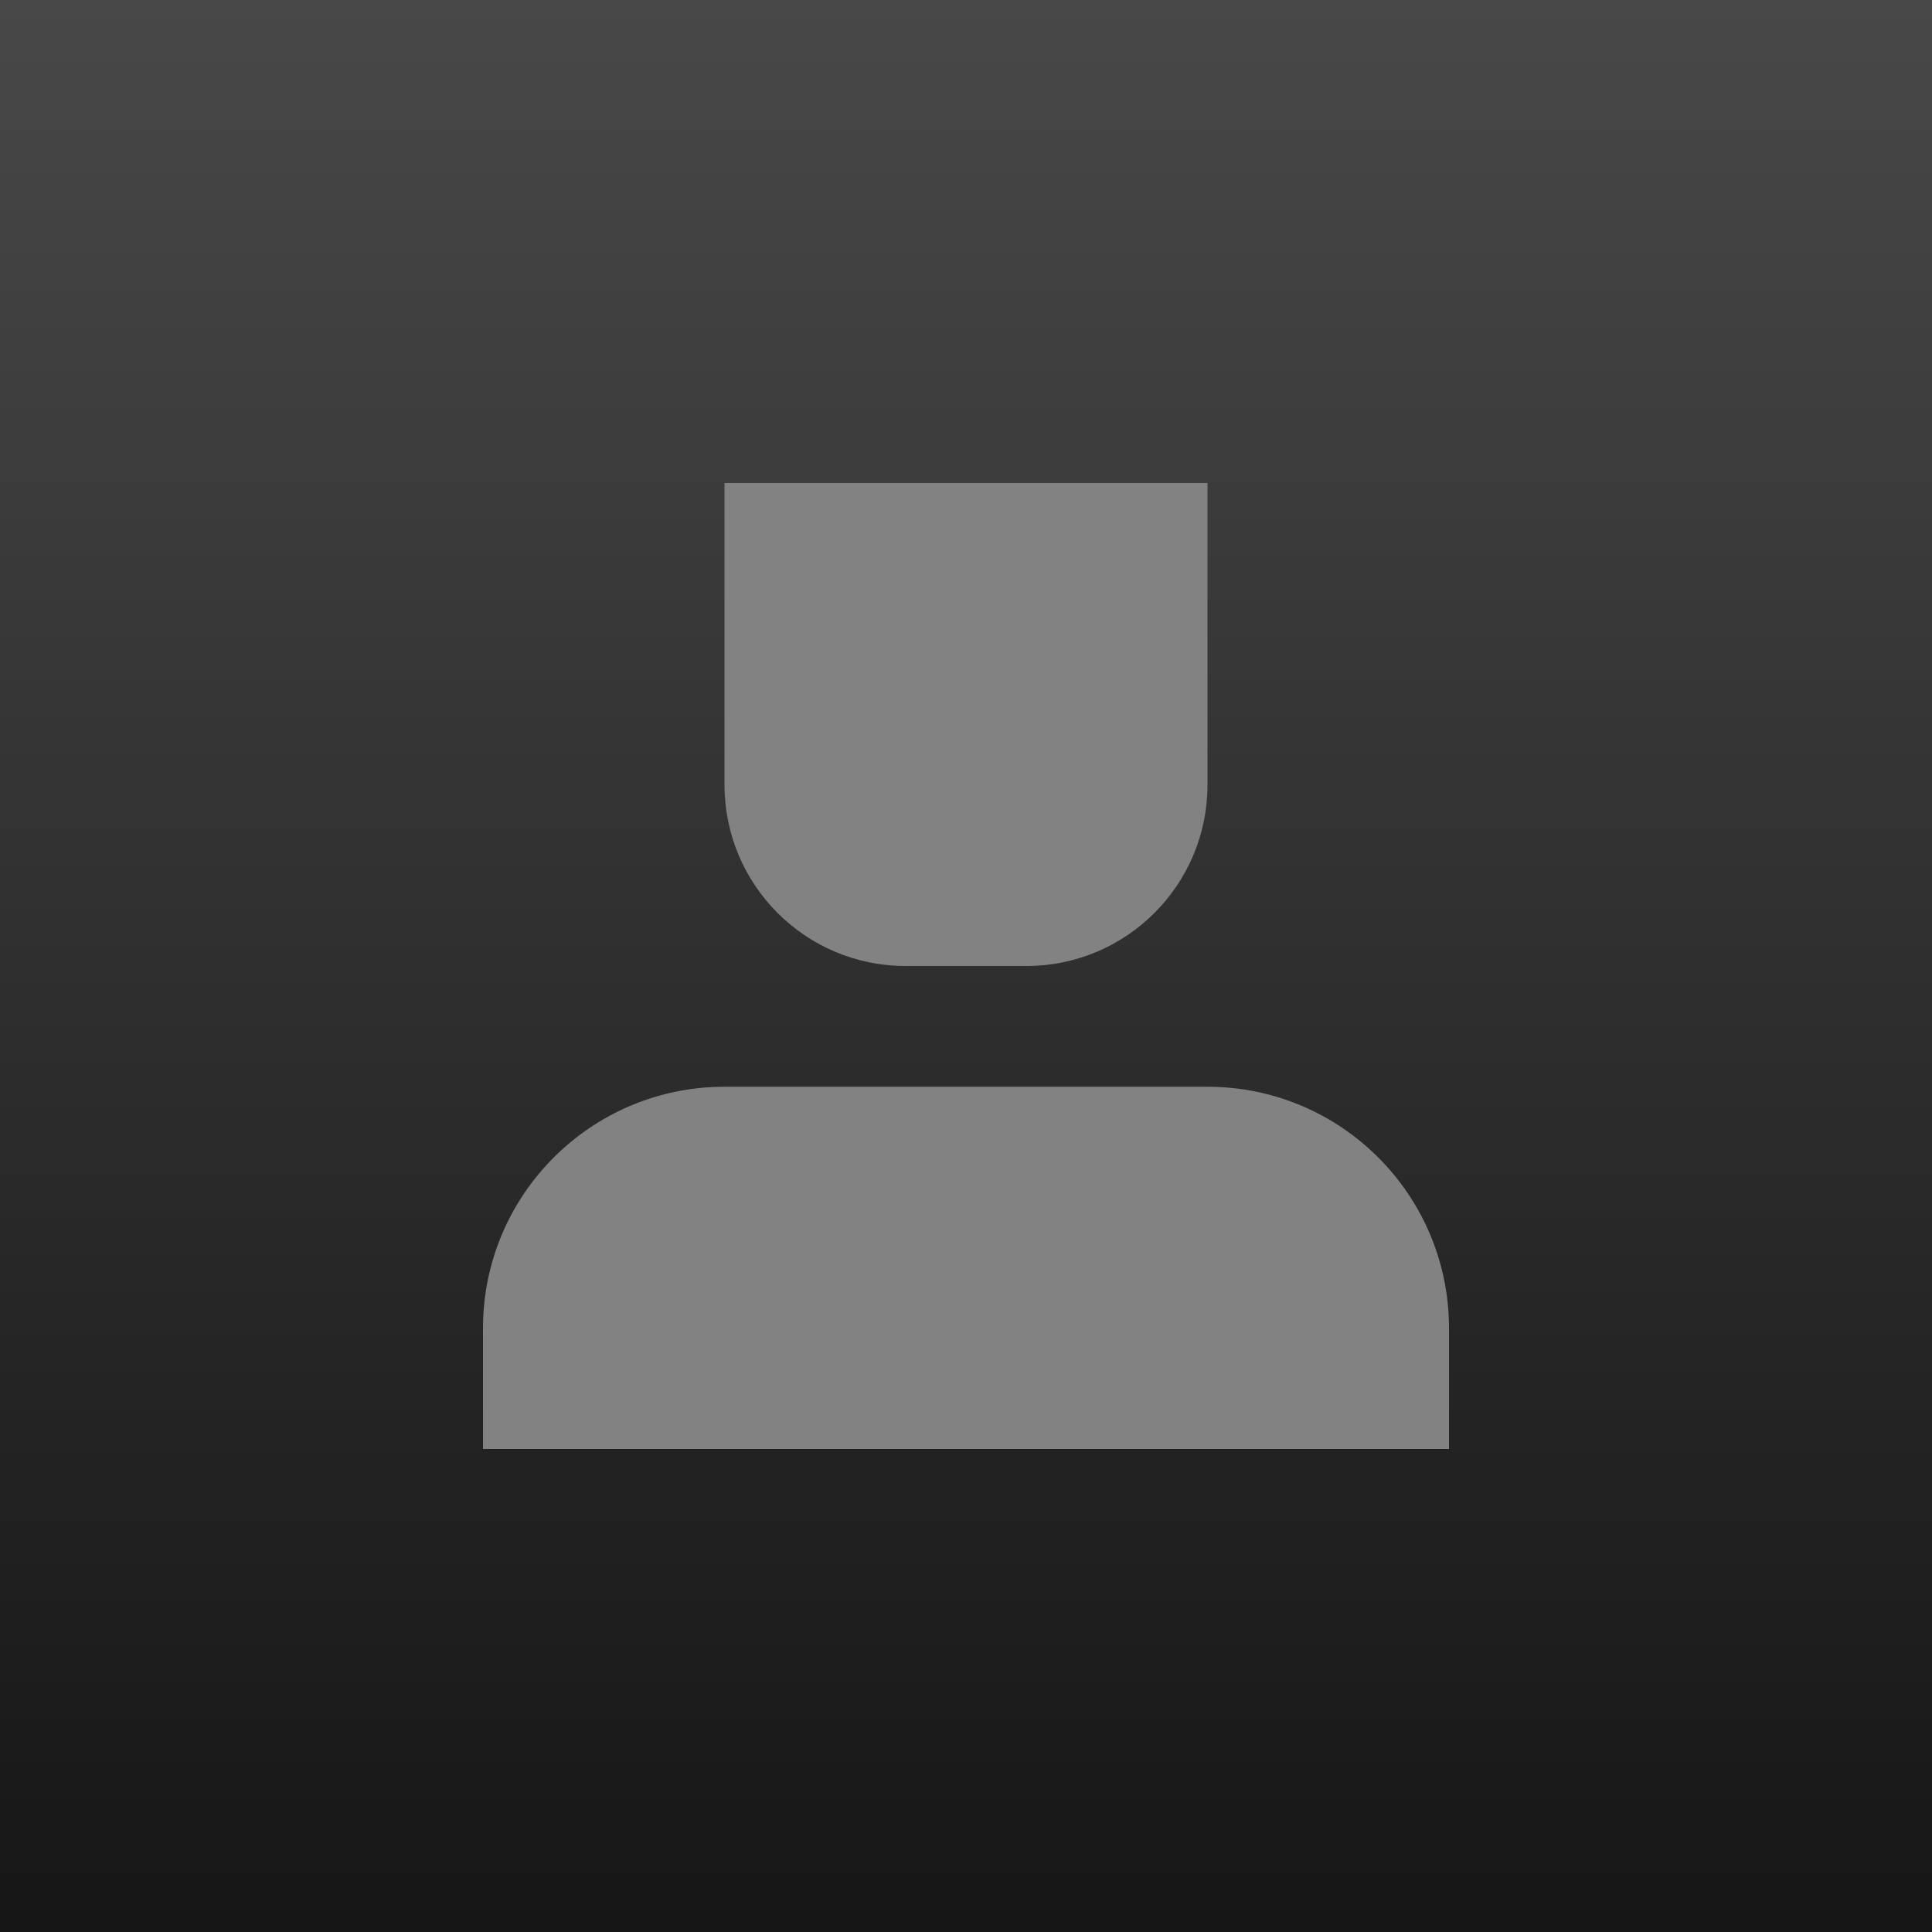 <svg width="128" height="128" viewBox="0 0 128 128" fill="none" xmlns="http://www.w3.org/2000/svg">
<rect width="128" height="128" fill="url(#paint0_linear_60_10)"/>
<path d="M32 96H96V88C96 79.163 88.836 72 79.999 72H48.001C39.164 72 32 79.164 32 88V96V96ZM48.001 32H79.999V52C79.999 58.628 74.627 64 68 64H60.001C53.373 64 48.001 58.628 48.001 52V32V32Z" fill="#828282"/>
<defs>
<linearGradient id="paint0_linear_60_10" x1="64" y1="0" x2="64" y2="128" gradientUnits="userSpaceOnUse">
<stop stop-color="#484848"/>
<stop offset="1" stop-color="#161616"/>
</linearGradient>
</defs>
</svg>
